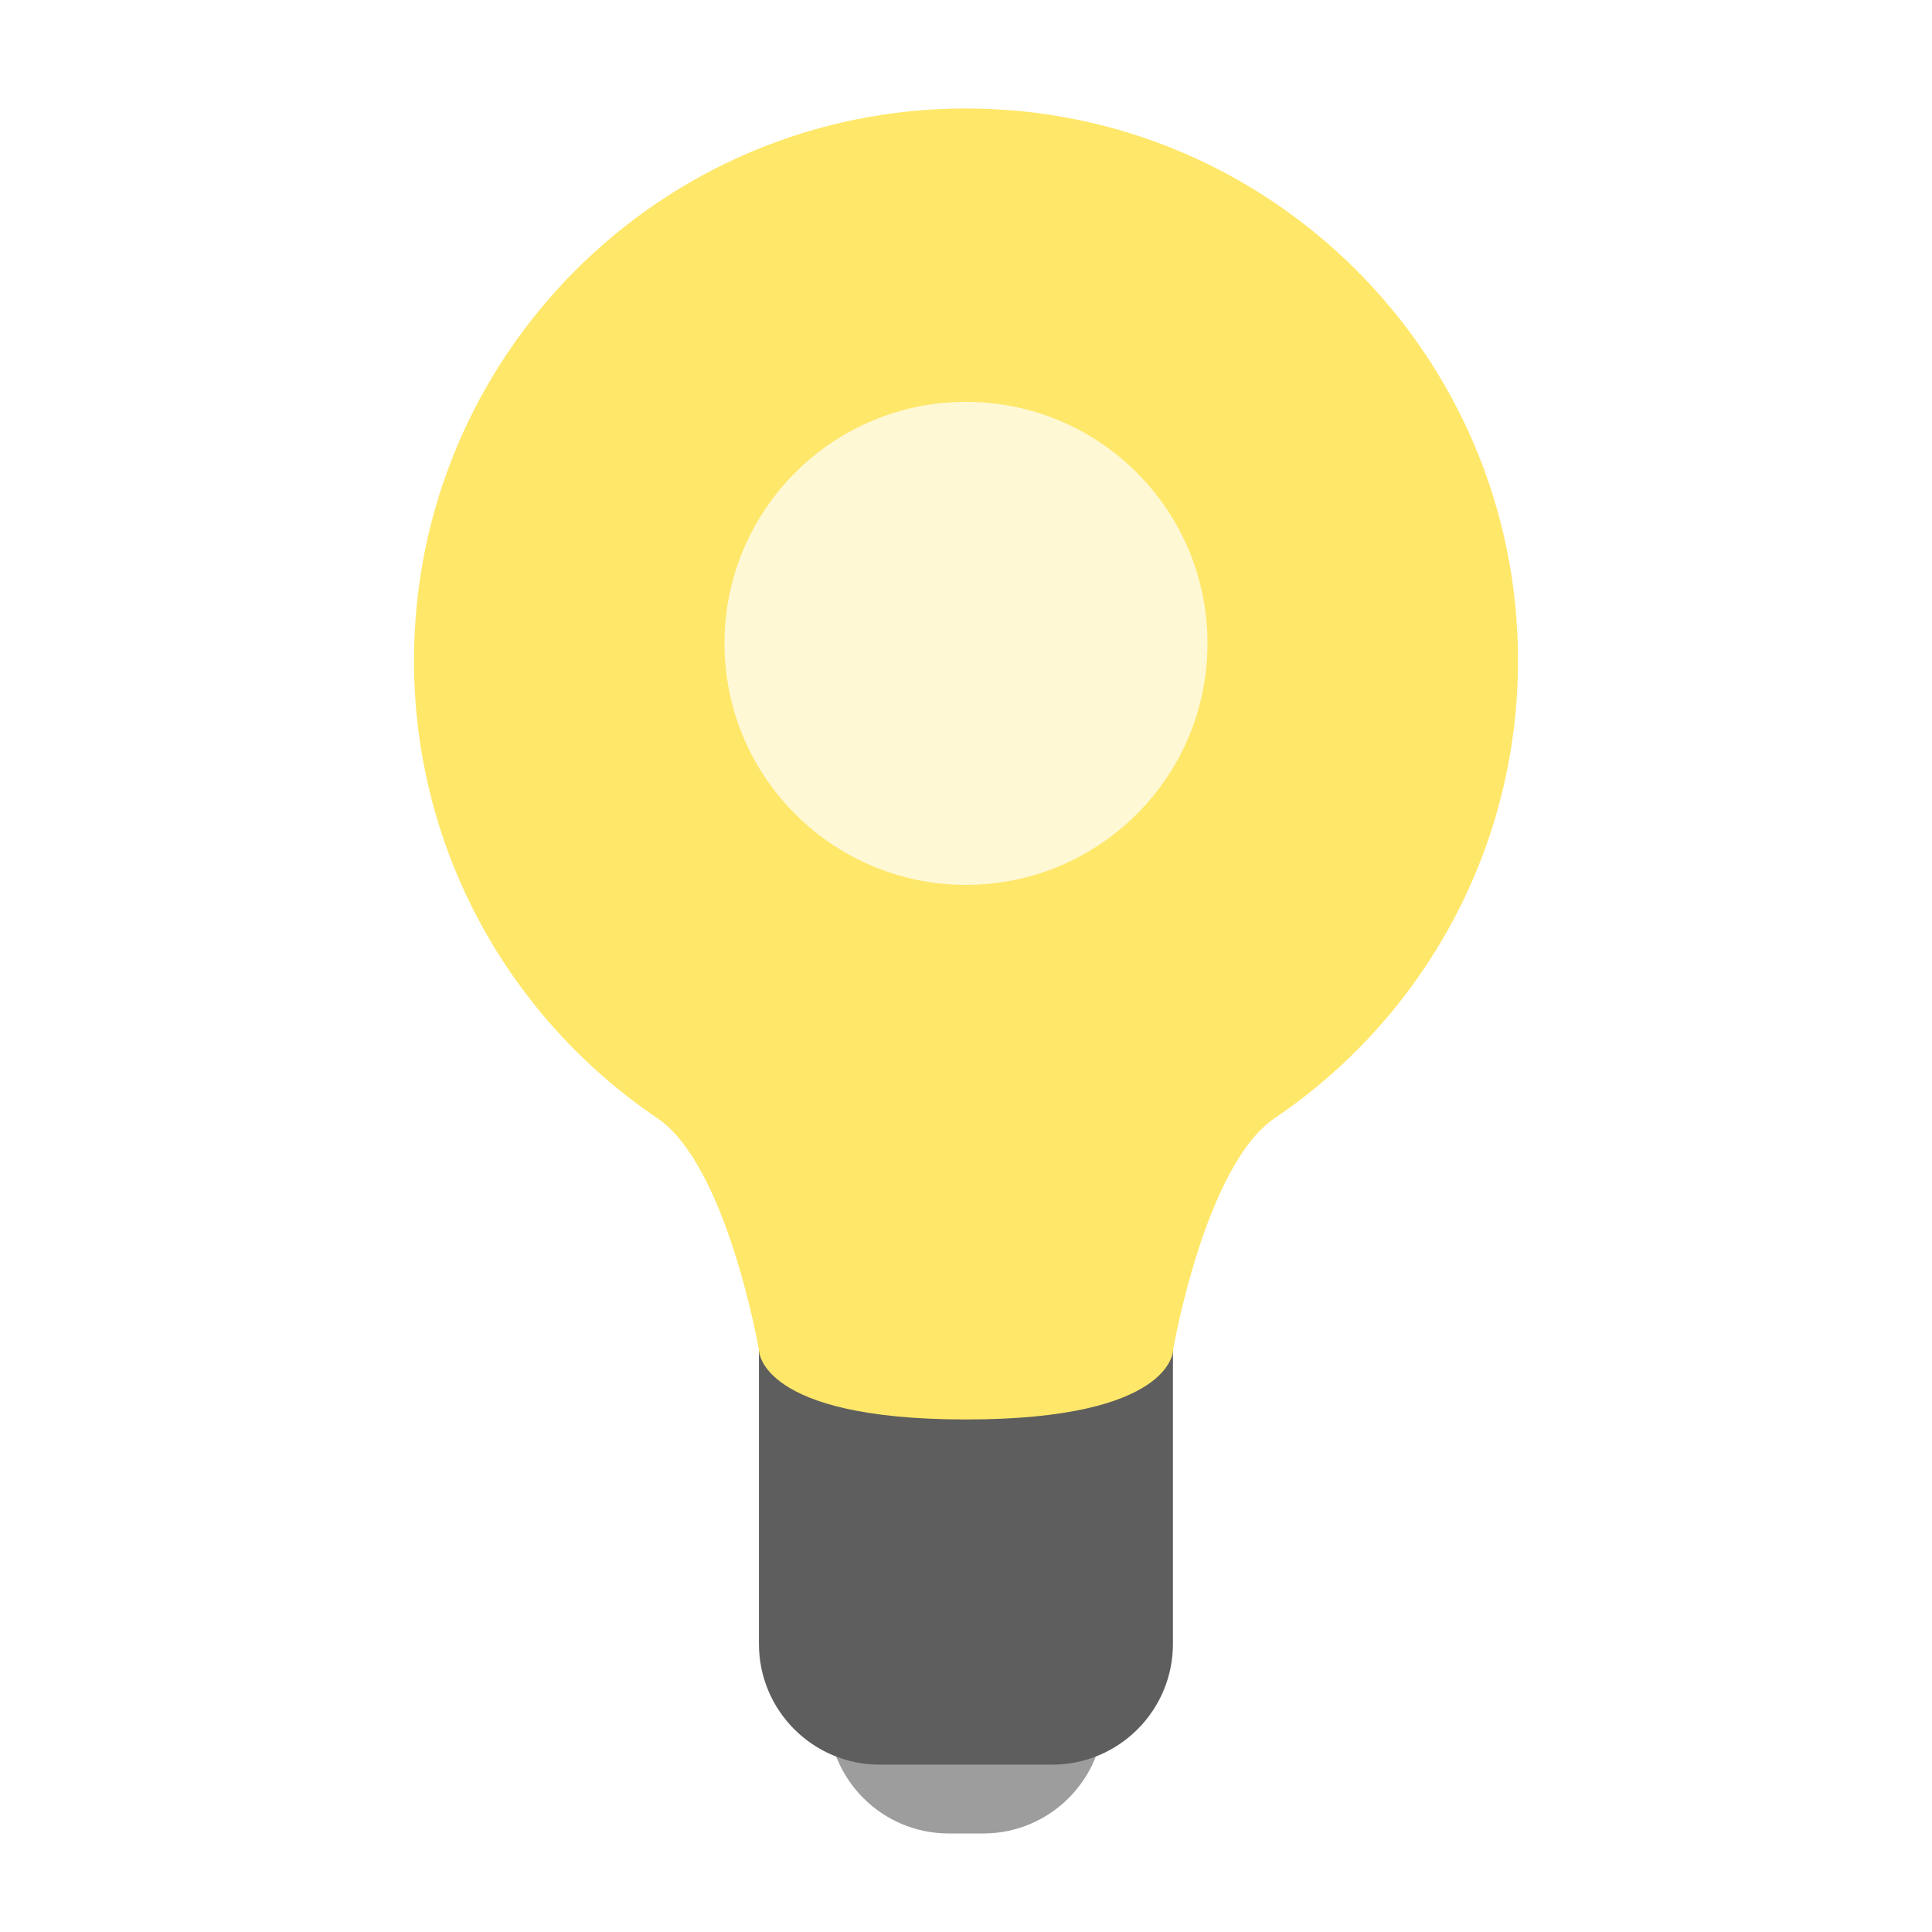 <svg width="56" height="56" viewBox="0 0 56 56" fill="none" xmlns="http://www.w3.org/2000/svg">
<path d="M24 45.144L32 45.144V49.644C32 51.577 30.433 53.144 28.5 53.144H27.5C25.567 53.144 24 51.577 24 49.644V45.144Z" fill="#9D9D9D"/>
<path d="M21.998 39.149L33.998 39.149V47.649C33.998 49.582 32.431 51.149 30.498 51.149H25.498C23.565 51.149 21.998 49.582 21.998 47.649V39.149Z" fill="#5E5E5E"/>
<path d="M44 19.144C44 24.666 41.203 29.534 36.949 32.409C34.917 33.783 34 39.144 34 39.144C34 39.144 34 41.144 28 41.144C22 41.144 22 39.144 22 39.144C22 39.144 21.083 33.783 19.051 32.409C14.797 29.534 12 24.666 12 19.144C12 10.307 19.163 3.144 28 3.144C36.837 3.144 44 10.307 44 19.144Z" fill="#FFE769"/>
<g opacity="0.72" filter="url(#filter0_f_1463_40608)">
<circle cx="28" cy="18.648" r="7" fill="white"/>
</g>
<defs>
<filter id="filter0_f_1463_40608" x="10.5" y="1.148" width="35" height="35" filterUnits="userSpaceOnUse" color-interpolation-filters="sRGB">
<feFlood flood-opacity="0" result="BackgroundImageFix"/>
<feBlend mode="normal" in="SourceGraphic" in2="BackgroundImageFix" result="shape"/>
<feGaussianBlur stdDeviation="5.25" result="effect1_foregroundBlur_1463_40608"/>
</filter>
</defs>
</svg>
